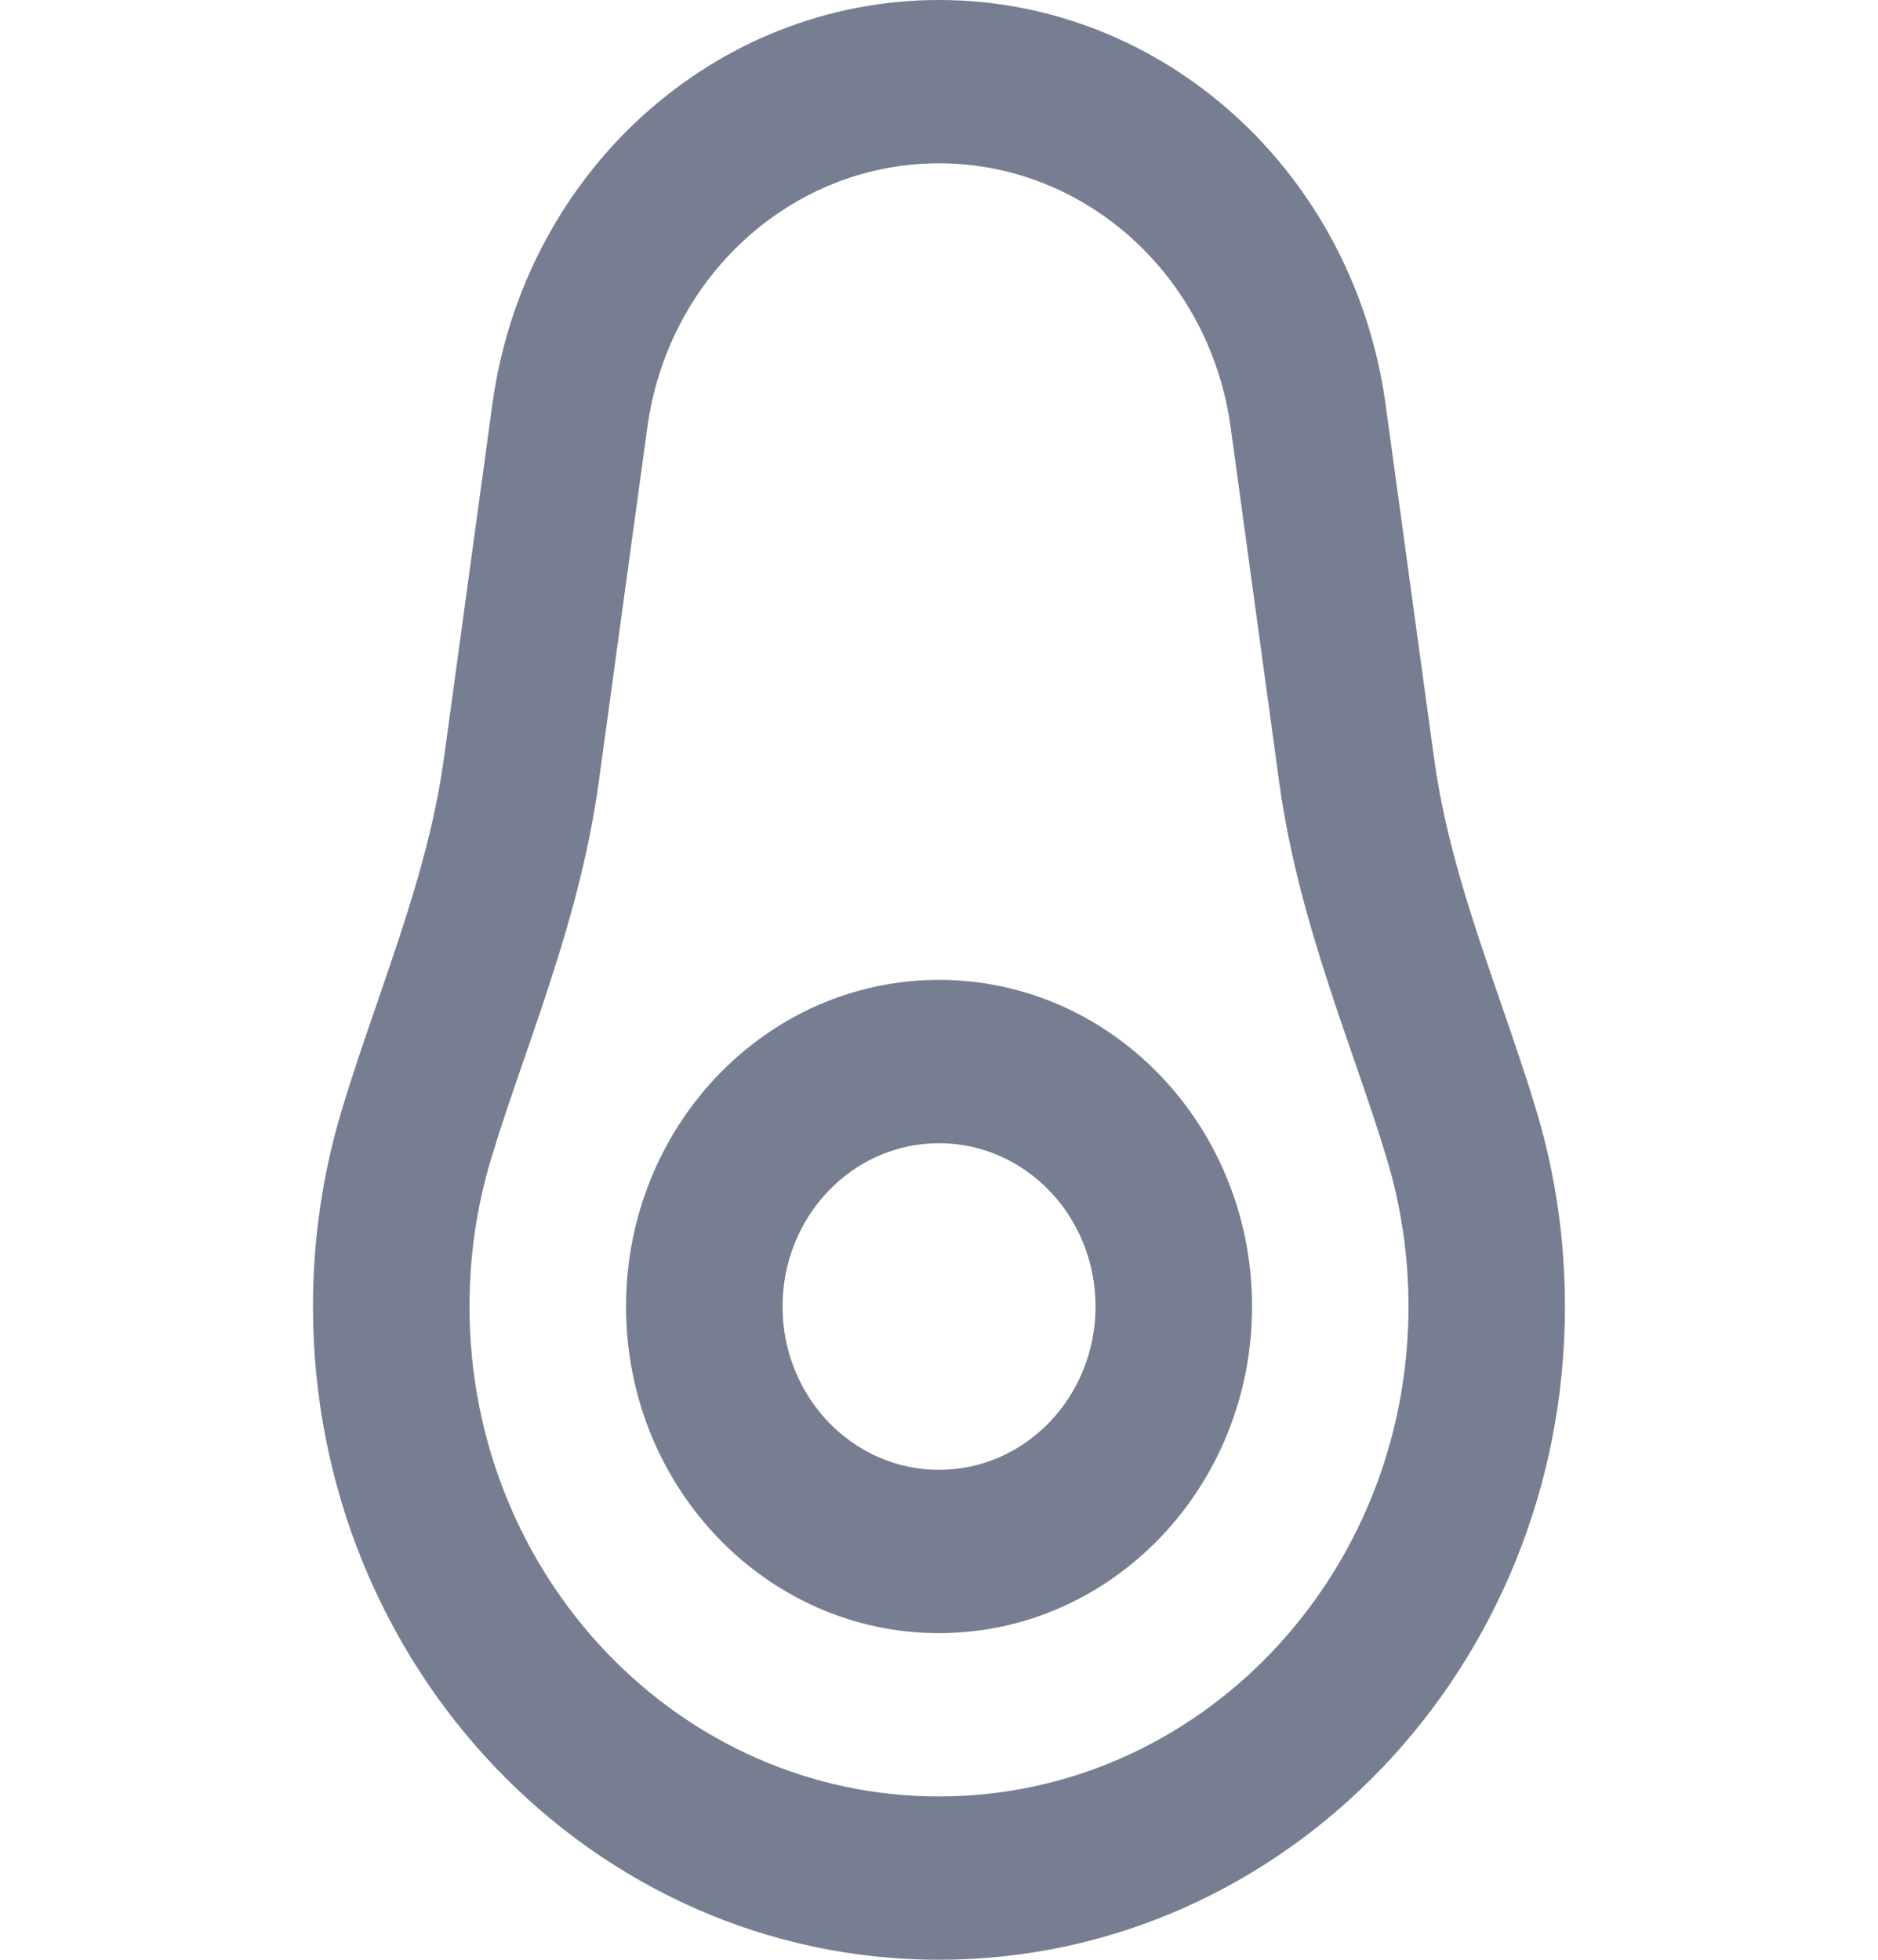 <svg width="23" height="24" viewBox="0 0 23 24" fill="none" xmlns="http://www.w3.org/2000/svg">
<path fill-rule="evenodd" clip-rule="evenodd" d="M7.928 5.233L7.333 9.576C7.206 10.505 6.955 11.363 6.708 12.116C6.598 12.452 6.498 12.742 6.403 13.015C6.264 13.417 6.138 13.782 6.012 14.2C5.842 14.766 5.75 15.37 5.75 16C5.75 19.314 8.324 22 11.5 22C14.675 22 17.25 19.314 17.25 16C17.25 15.37 17.157 14.766 16.987 14.2C16.861 13.782 16.735 13.417 16.596 13.015C16.502 12.742 16.401 12.452 16.291 12.116C16.044 11.363 15.793 10.505 15.666 9.576L15.072 5.233C14.818 3.378 13.295 2 11.5 2C9.704 2 8.182 3.378 7.928 5.233ZM11.5 0C14.249 0 16.58 2.11 16.969 4.95L17.564 9.293C17.704 10.318 18.041 11.296 18.378 12.275C18.53 12.716 18.682 13.156 18.816 13.601C19.044 14.358 19.166 15.164 19.166 16C19.166 20.418 15.734 24 11.5 24C7.265 24 3.833 20.418 3.833 16C3.833 15.164 3.956 14.358 4.184 13.601C4.317 13.156 4.469 12.716 4.621 12.275C4.958 11.296 5.295 10.318 5.436 9.293L6.03 4.95C6.419 2.11 8.75 0 11.5 0Z" fill="#777E91"/>
<path fill-rule="evenodd" clip-rule="evenodd" d="M11.5 18C12.559 18 13.417 17.105 13.417 16C13.417 14.895 12.559 14 11.5 14C10.442 14 9.584 14.895 9.584 16C9.584 17.105 10.442 18 11.5 18ZM11.5 20C13.617 20 15.334 18.209 15.334 16C15.334 13.791 13.617 12 11.5 12C9.383 12 7.667 13.791 7.667 16C7.667 18.209 9.383 20 11.5 20Z" fill="#777E91"/>
</svg>
